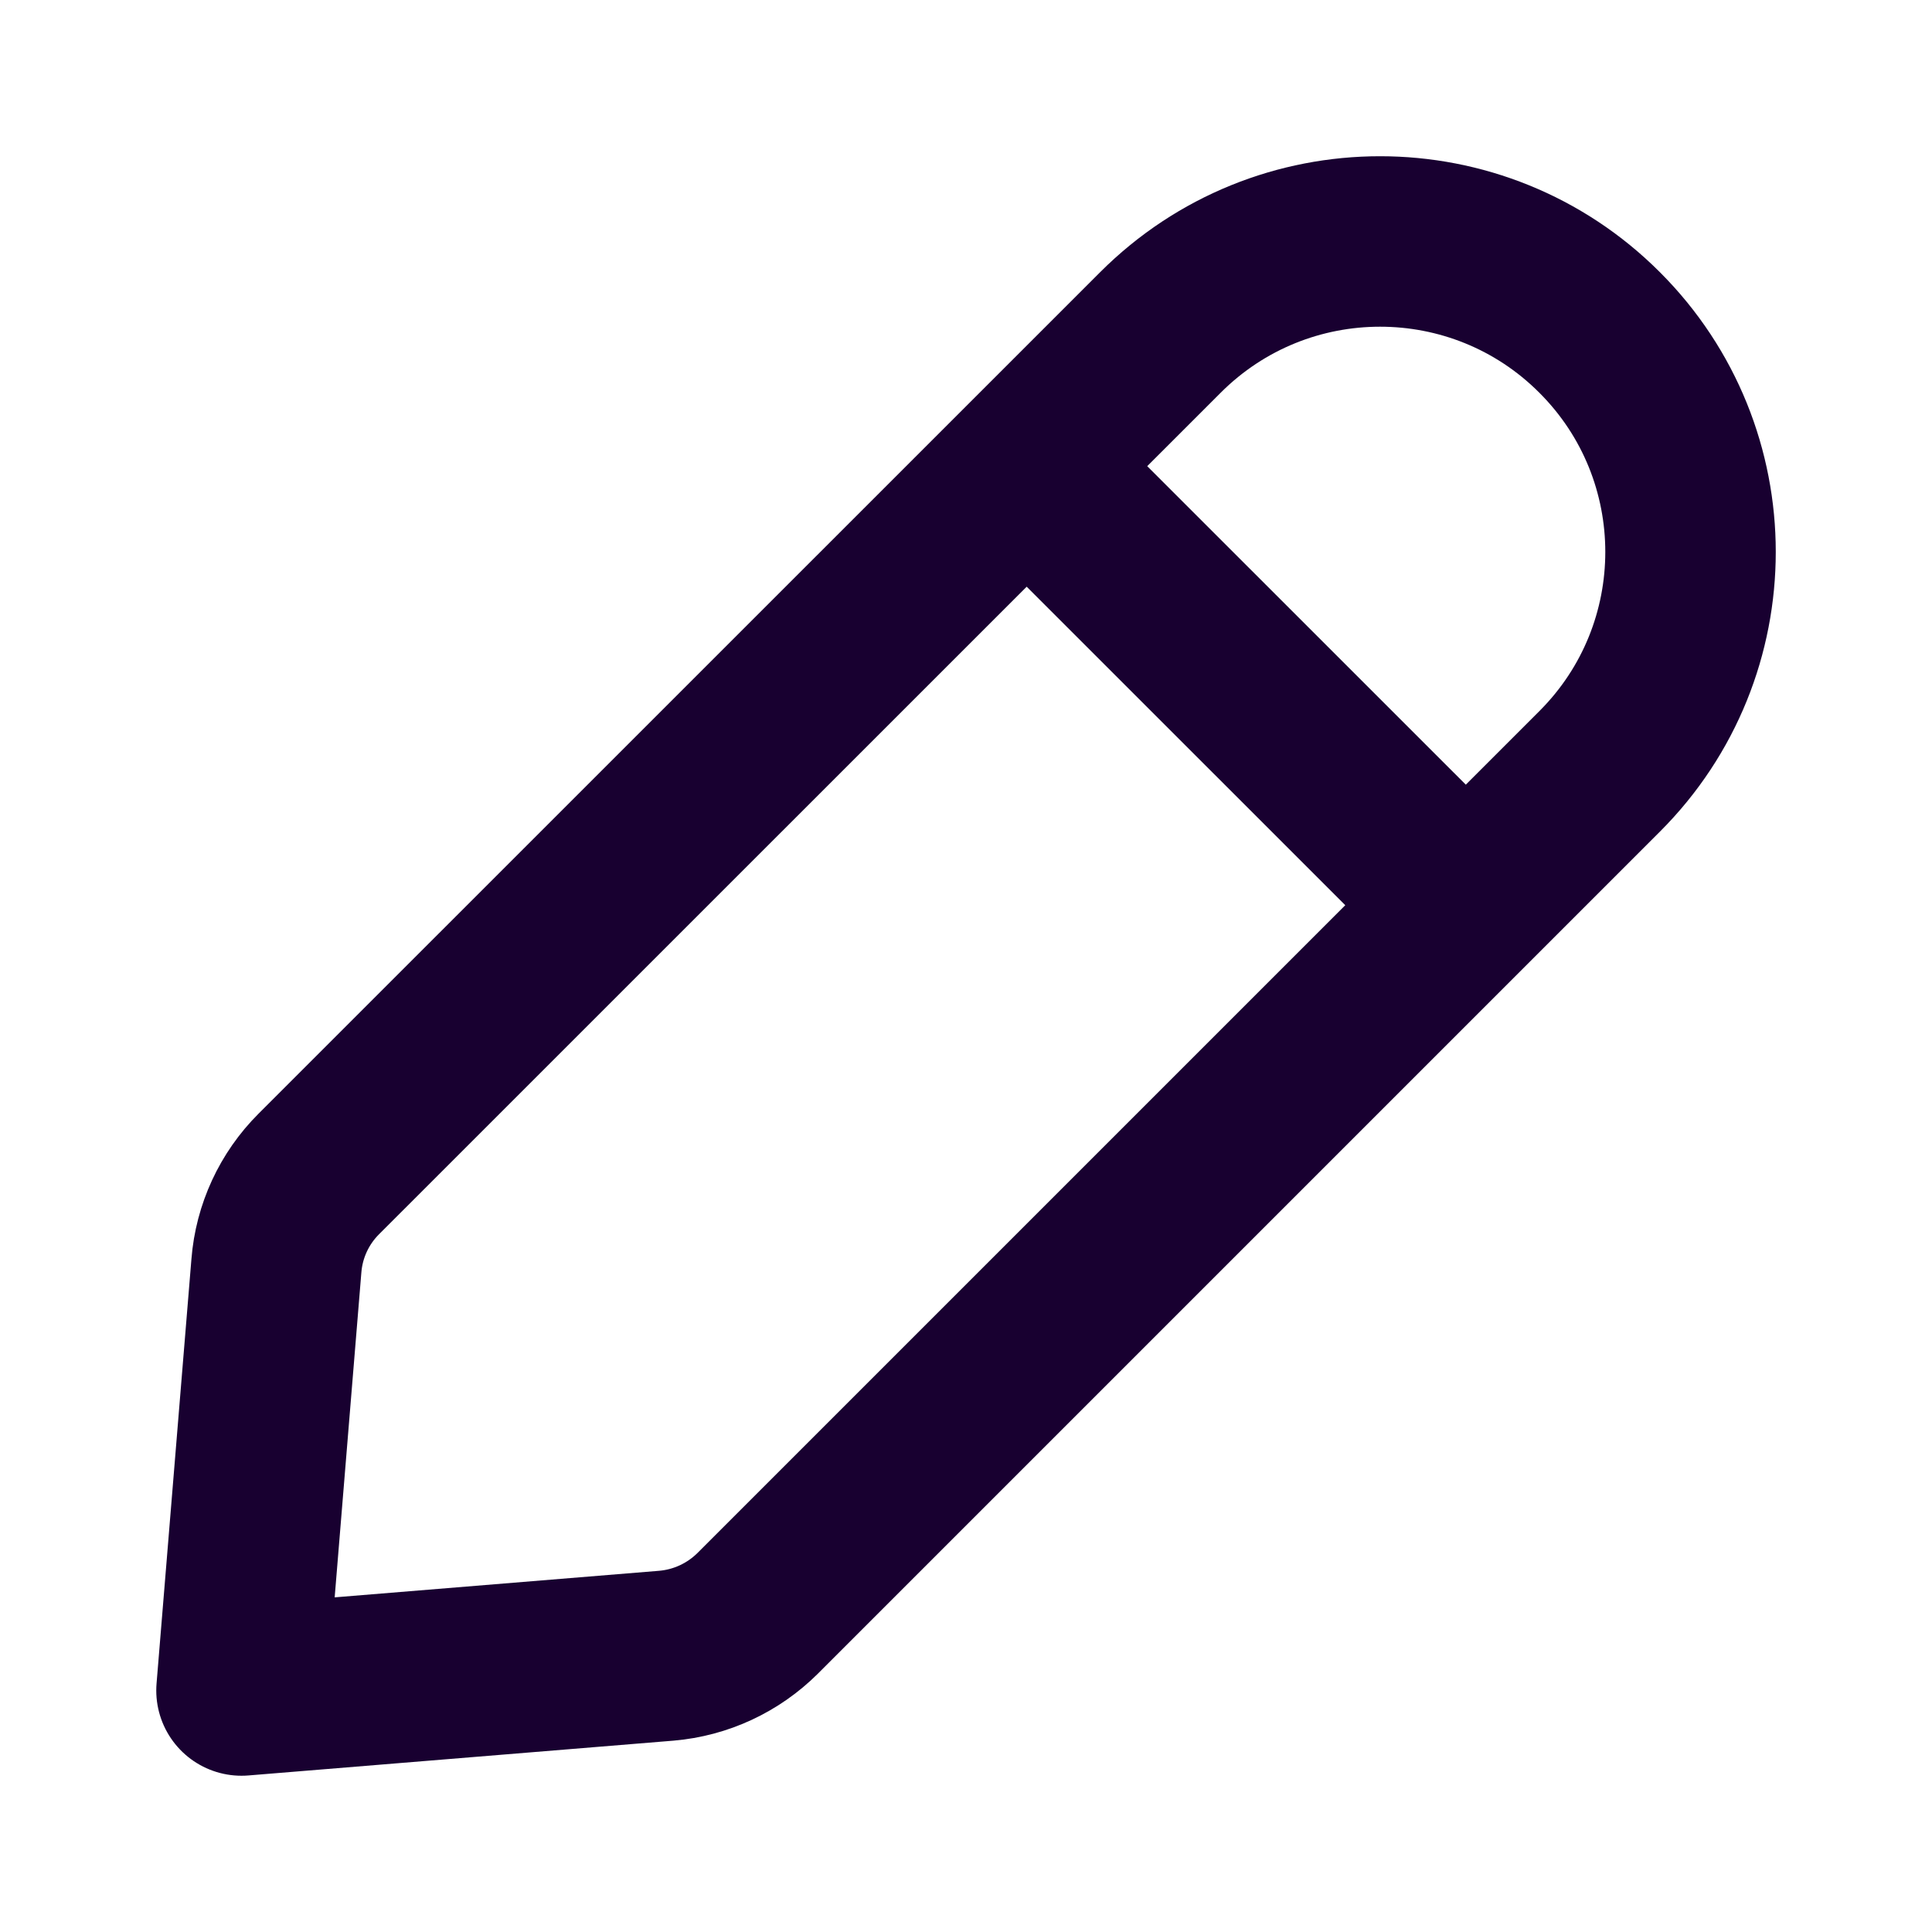 <svg width="17" height="17" viewBox="0 0 17 17" fill="none" xmlns="http://www.w3.org/2000/svg">
<path d="M9.034 4.102L12.898 7.965M2.804 10.331L10.211 2.925C11.278 1.858 13.009 1.858 14.075 2.925C15.142 3.991 15.142 5.722 14.075 6.788L6.668 14.195C6.451 14.411 6.167 14.543 5.863 14.569L2.125 14.875L2.432 11.138C2.456 10.832 2.589 10.546 2.804 10.331Z" stroke="#180030" stroke-width="1.5" stroke-linecap="round" stroke-linejoin="round"/>
</svg>
